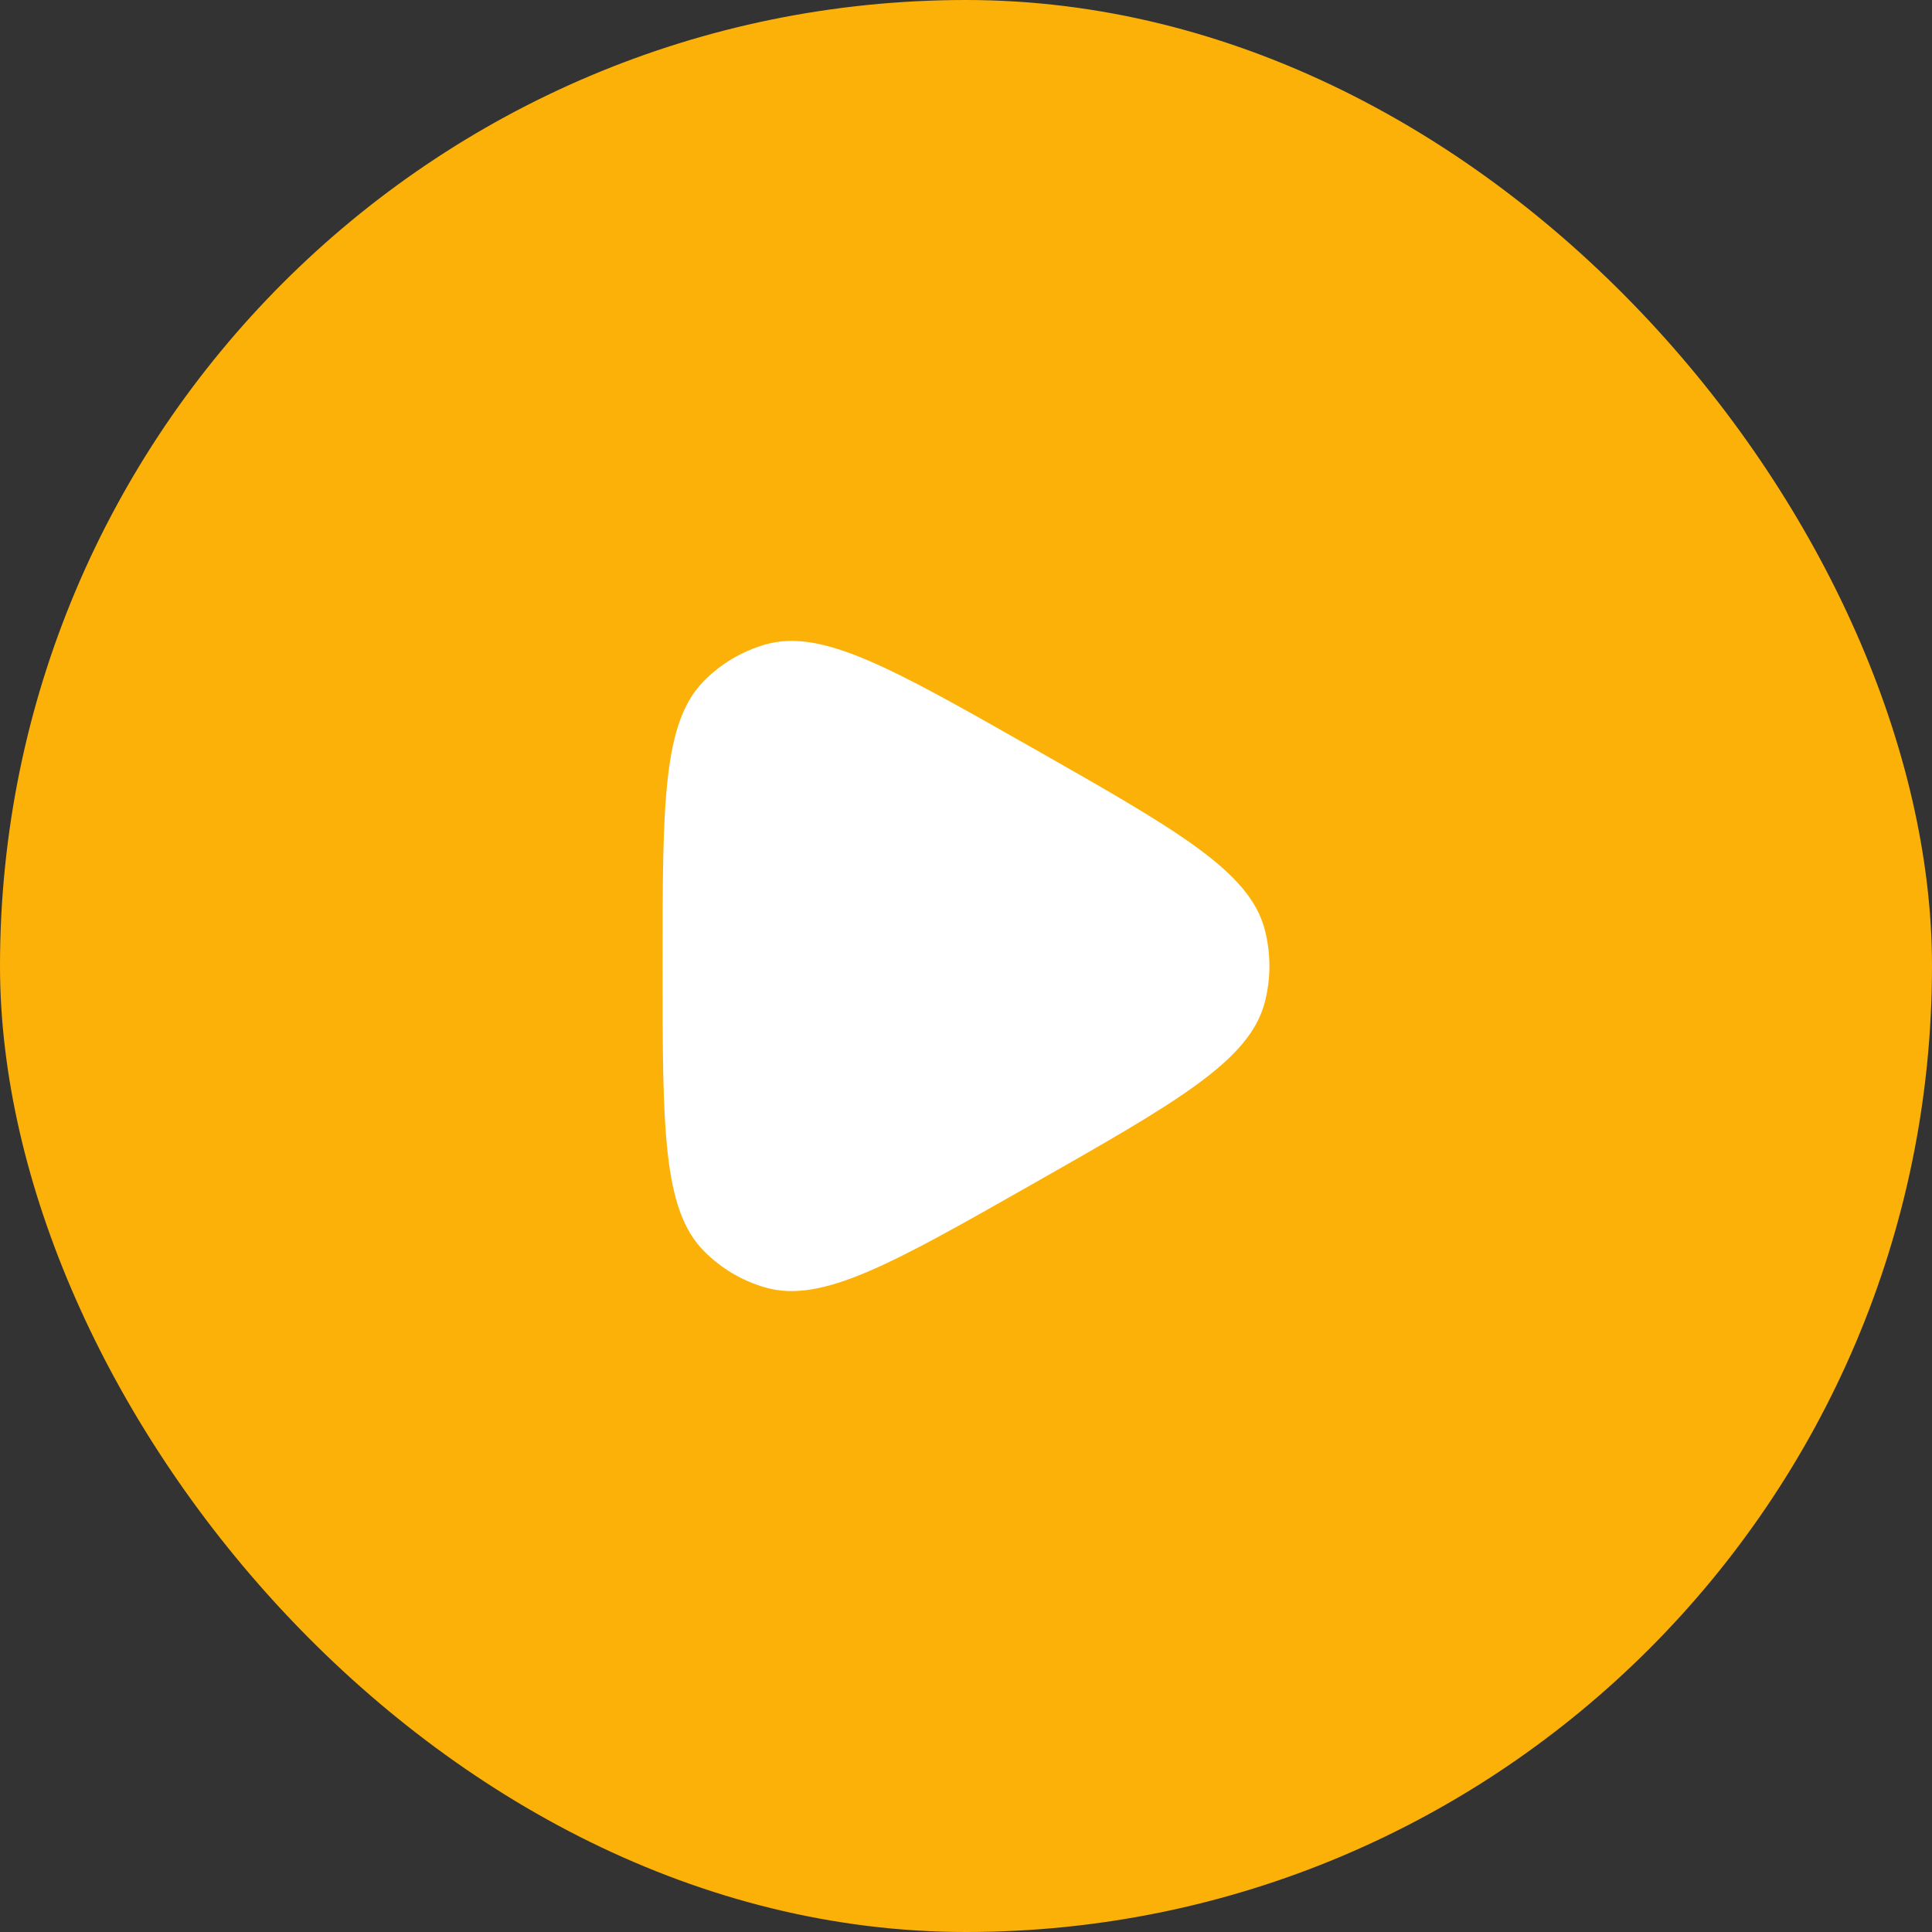 <svg width="104" height="104" viewBox="0 0 104 104" fill="none" xmlns="http://www.w3.org/2000/svg">
<rect x="0" y="0" width="104" height="104" fill="#333333" stroke="none"/>
<rect width="104" height="104" rx="52" fill="#FCB108"/>
<path d="M68.078 53.974C67.253 57.108 63.355 59.322 55.56 63.751C48.024 68.032 44.256 70.173 41.22 69.312C39.964 68.957 38.82 68.281 37.898 67.35C35.667 65.099 35.667 60.733 35.667 52C35.667 43.267 35.667 38.901 37.898 36.65C38.82 35.719 39.964 35.043 41.22 34.688C44.256 33.827 48.024 35.968 55.56 40.249C63.355 44.678 67.253 46.892 68.078 50.026C68.418 51.32 68.418 52.68 68.078 53.974Z" fill="white"/>
</svg>
